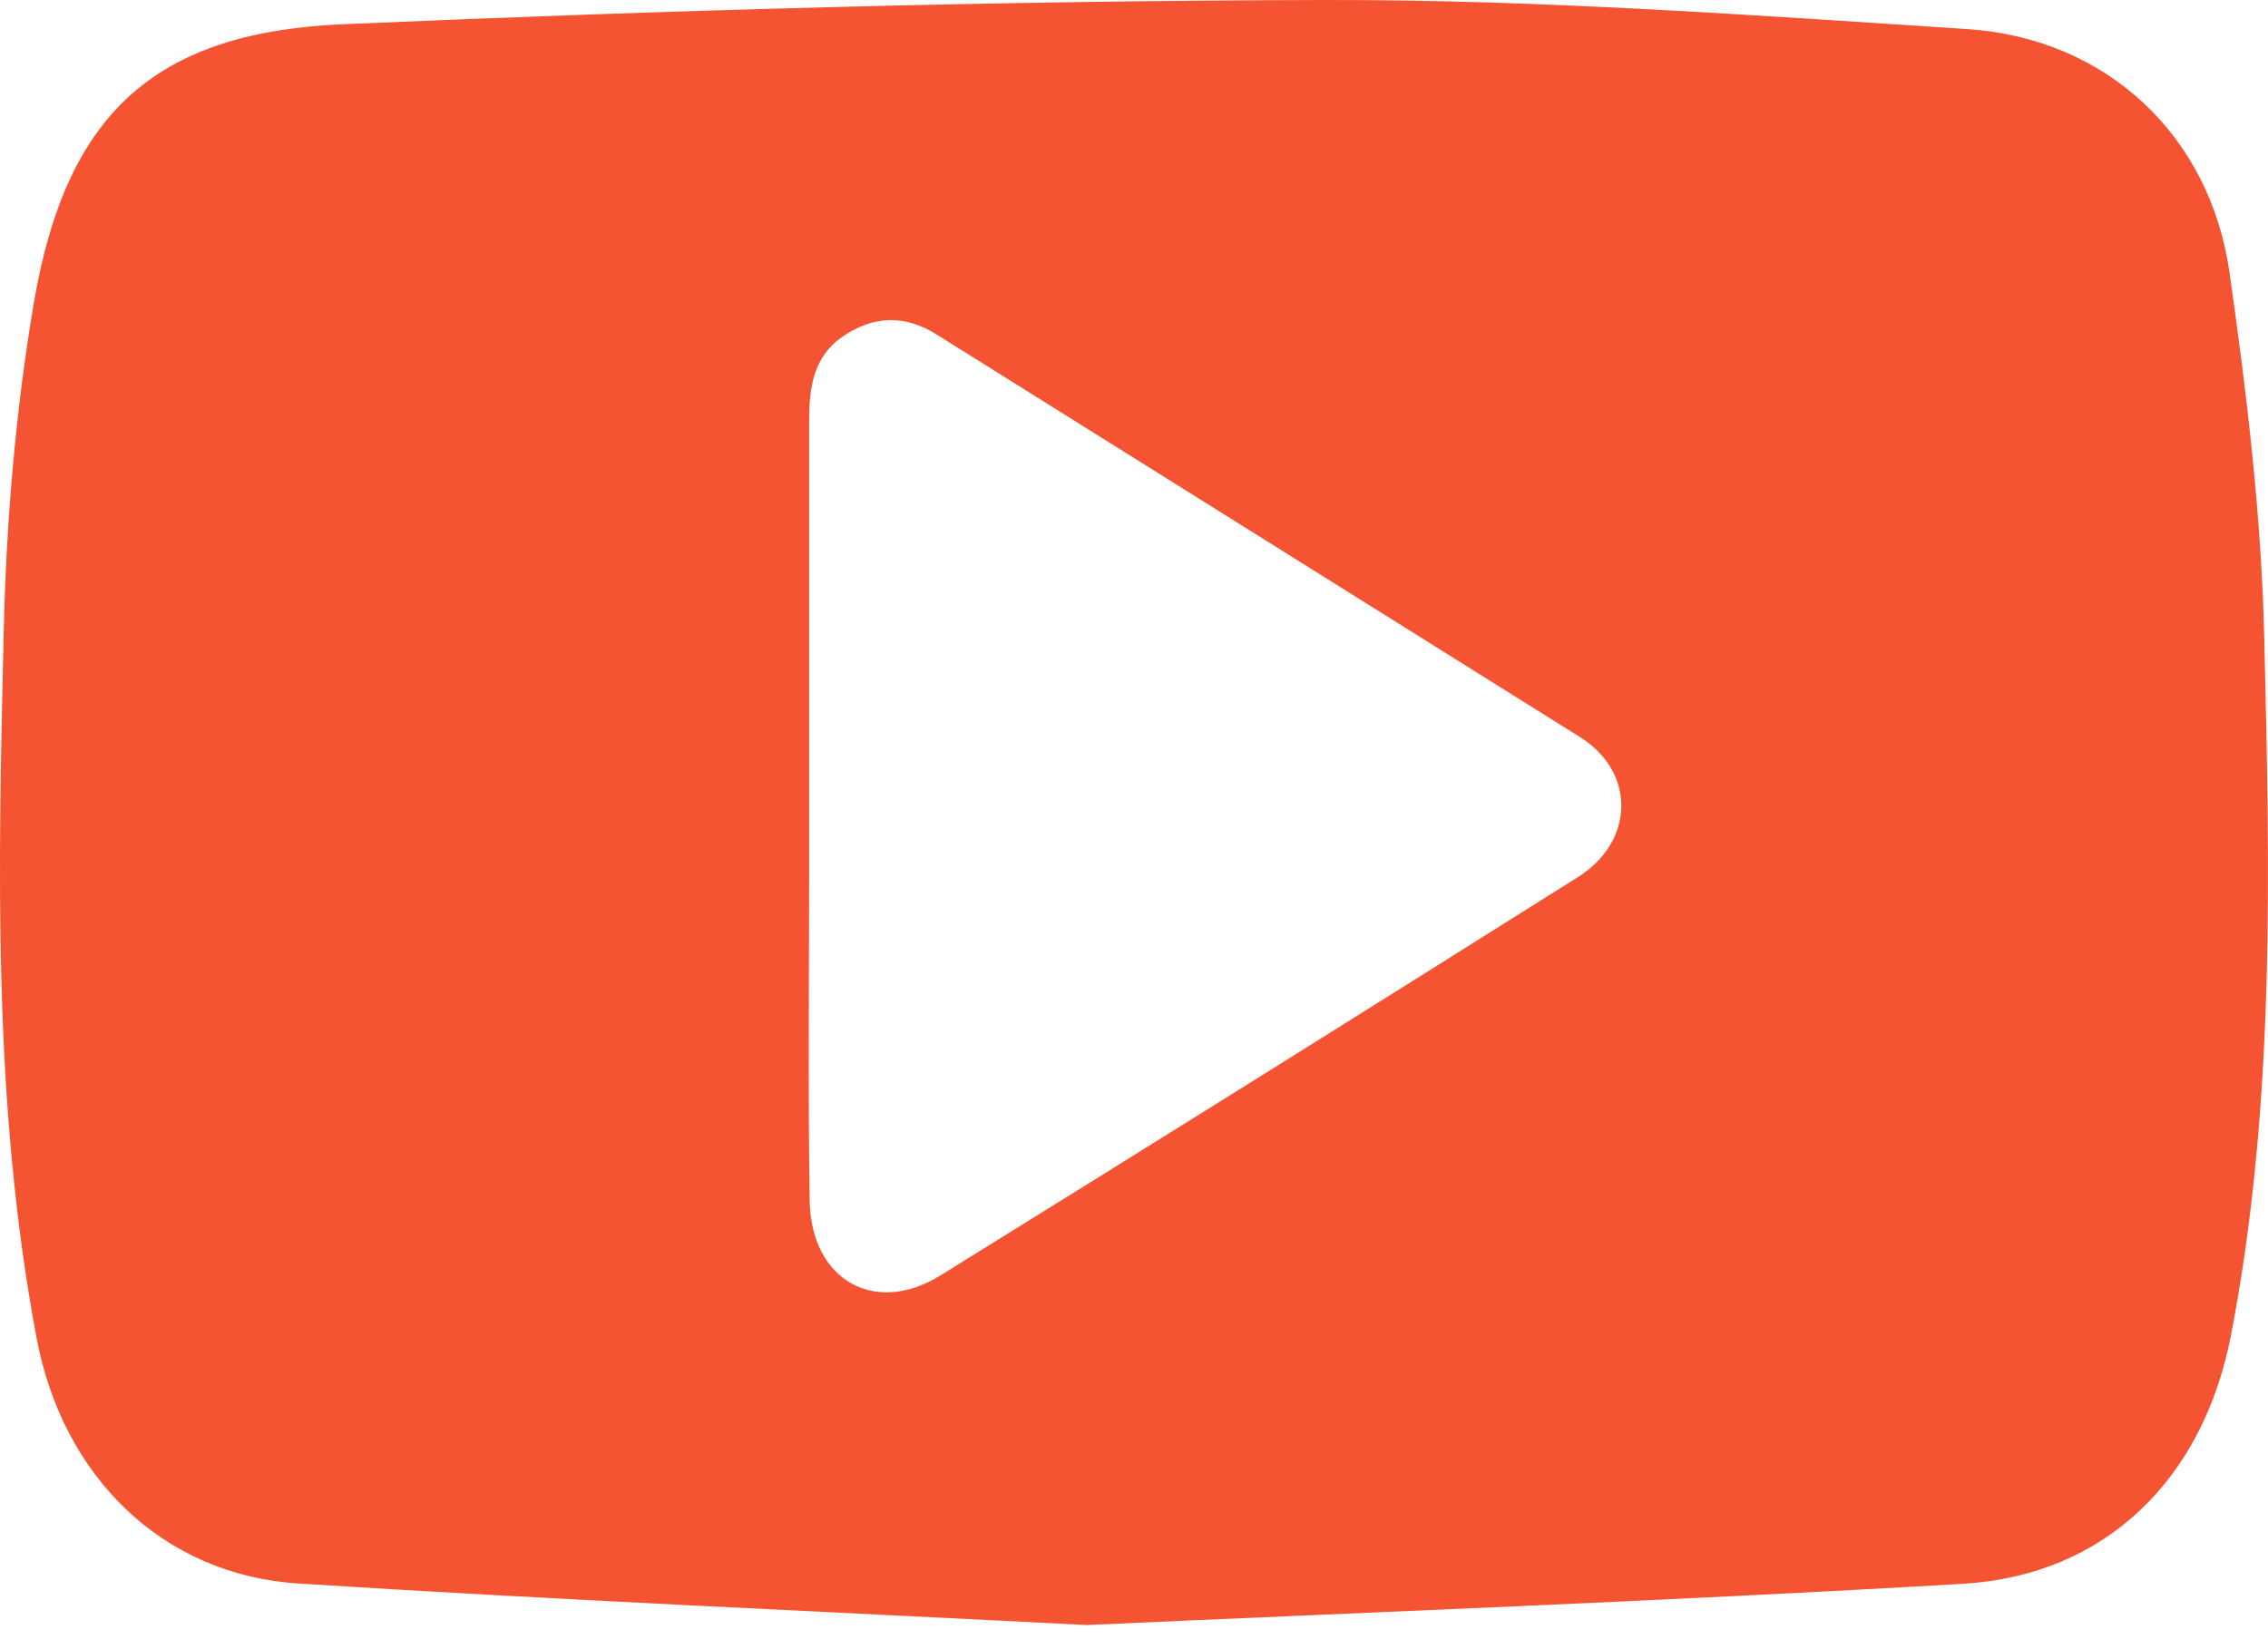 <?xml version="1.0" encoding="UTF-8" standalone="no"?>
<svg width="22px" height="16px" viewBox="0 0 22 16" version="1.1" xmlns="http://www.w3.org/2000/svg" xmlns:xlink="http://www.w3.org/1999/xlink">
    <!-- Generator: Sketch 39.1 (31720) - http://www.bohemiancoding.com/sketch -->
    <title>Fill 1</title>
    <desc>Created with Sketch.</desc>
    <defs></defs>
    <g id="Welcome" stroke="none" stroke-width="1" fill="none" fill-rule="evenodd">
        <g id="Desktop" transform="translate(-347, -2460)" fill="#F55433">
            <path d="M362.331,2467.154 C362.87,2467.495 362.856,2468.163 362.307,2468.509 C360.249,2469.805 358.187,2471.095 356.119,2472.376 C355.484,2472.769 354.867,2472.417 354.854,2471.652 C354.837,2470.553 354.849,2469.454 354.849,2468.354 L354.849,2467.805 C354.849,2466.562 354.849,2465.319 354.849,2464.075 C354.849,2463.751 354.892,2463.446 355.197,2463.25 C355.491,2463.059 355.786,2463.059 356.082,2463.243 L362.331,2467.154 Z M368.964,2466.193 C368.936,2465.008 368.795,2463.821 368.627,2462.646 C368.437,2461.31 367.432,2460.371 366.083,2460.282 C364.009,2460.147 361.931,2459.996 359.856,2460 C356.68,2460.006 353.502,2460.098 350.328,2460.235 C348.489,2460.314 347.639,2461.114 347.328,2462.94 C347.15,2463.992 347.06,2465.069 347.036,2466.137 C346.982,2468.424 346.928,2470.714 347.355,2472.982 C347.606,2474.316 348.565,2475.278 349.895,2475.363 C352.386,2475.522 354.88,2475.629 357.541,2475.766 C360.268,2475.642 363.155,2475.535 366.038,2475.366 C367.435,2475.284 368.372,2474.34 368.64,2472.959 C369.073,2470.718 369.017,2468.452 368.964,2466.193 L368.964,2466.193 Z" id="Fill-1"></path>
        </g>
    </g>
</svg>